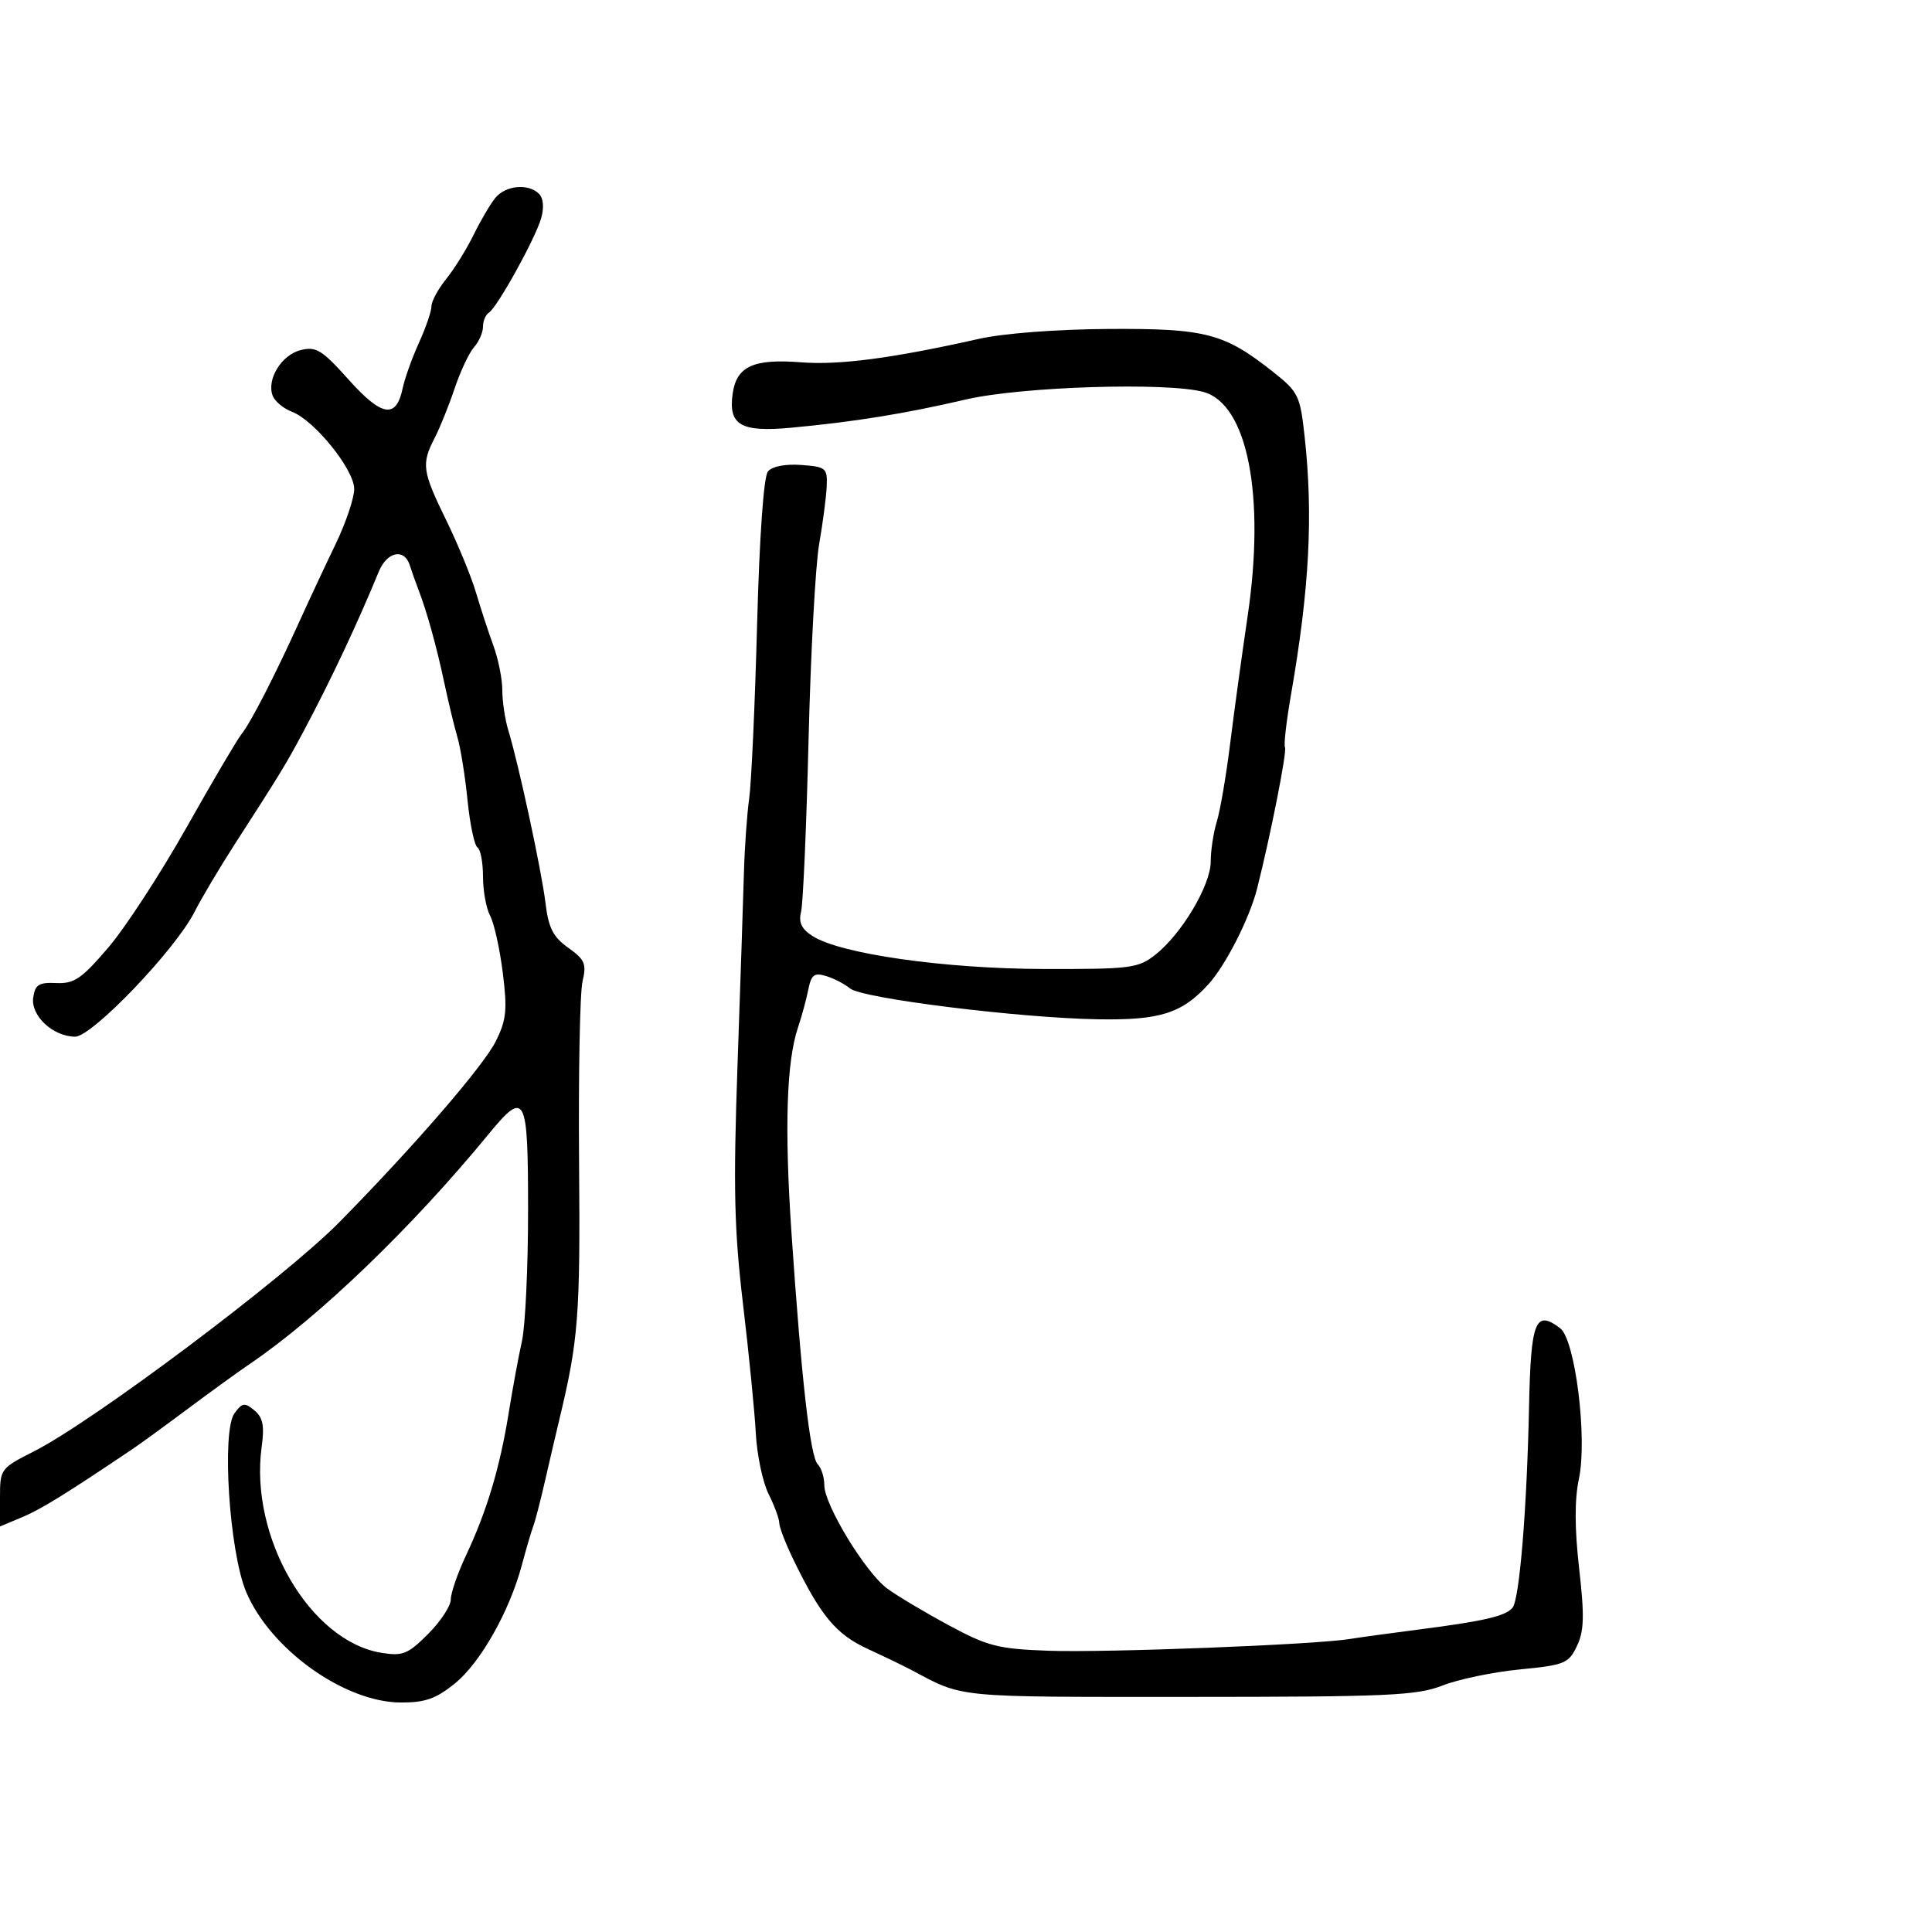 <svg xmlns="http://www.w3.org/2000/svg" width="300" height="300" viewBox="0 0 300 300" version="1.1">
	<path d="M 76.896 30.750 C 76.119 31.712, 74.601 34.300, 73.523 36.500 C 72.445 38.700, 70.536 41.772, 69.281 43.327 C 68.027 44.881, 67 46.782, 67 47.550 C 67 48.318, 66.125 50.871, 65.056 53.223 C 63.987 55.575, 62.848 58.757, 62.526 60.293 C 61.524 65.069, 59.301 64.717, 54.152 58.968 C 49.984 54.314, 49.085 53.762, 46.673 54.367 C 43.699 55.114, 41.372 58.921, 42.343 61.451 C 42.676 62.320, 44.019 63.437, 45.327 63.934 C 48.837 65.269, 55 72.912, 55 75.930 C 55.001 77.343, 53.699 81.200, 52.108 84.500 C 50.516 87.800, 47.990 93.200, 46.494 96.500 C 42.641 104.996, 38.913 112.248, 37.497 114 C 36.830 114.825, 32.988 121.350, 28.959 128.500 C 24.930 135.650, 19.462 144.041, 16.808 147.146 C 12.669 151.988, 11.520 152.772, 8.741 152.646 C 6.021 152.524, 5.445 152.890, 5.157 154.926 C 4.763 157.721, 8.219 160.942, 11.651 160.978 C 14.272 161.005, 27.171 147.546, 30.183 141.642 C 31.307 139.438, 34.134 134.679, 36.464 131.067 C 43.564 120.061, 44.405 118.681, 47.167 113.501 C 51.343 105.670, 55.416 97.021, 58.824 88.750 C 60.099 85.655, 62.774 85.098, 63.622 87.750 C 63.930 88.713, 64.528 90.400, 64.952 91.500 C 66.288 94.966, 67.773 100.309, 68.984 106 C 69.627 109.025, 70.551 112.850, 71.036 114.500 C 71.522 116.150, 72.226 120.550, 72.601 124.278 C 72.975 128.006, 73.669 131.295, 74.141 131.587 C 74.613 131.879, 75 133.921, 75 136.125 C 75 138.328, 75.500 141.066, 76.112 142.208 C 76.723 143.351, 77.605 147.324, 78.071 151.039 C 78.794 156.792, 78.636 158.362, 77.010 161.646 C 75.099 165.503, 64.321 177.973, 52.689 189.784 C 44.177 198.426, 14.475 220.713, 5.250 225.378 C 0.089 227.989, 0 228.110, 0 232.530 L 0 237.027 3.409 235.603 C 6.352 234.373, 10.185 232.007, 20.588 225 C 21.813 224.175, 25.669 221.368, 29.158 218.762 C 32.646 216.156, 36.998 213.006, 38.830 211.762 C 49.524 204.497, 63.942 190.629, 75.751 176.250 C 81.608 169.117, 82 169.853, 82 187.986 C 82 196.778, 81.572 205.890, 81.049 208.236 C 80.526 210.581, 79.591 215.650, 78.972 219.500 C 77.624 227.878, 75.568 234.730, 72.366 241.514 C 71.065 244.272, 70 247.355, 70 248.364 C 70 249.374, 68.413 251.787, 66.473 253.727 C 63.343 256.857, 62.530 257.185, 59.239 256.651 C 48.125 254.848, 38.713 238.668, 40.632 224.665 C 41.083 221.381, 40.826 220.101, 39.499 218.999 C 37.995 217.751, 37.615 217.806, 36.411 219.452 C 34.387 222.221, 35.607 240.959, 38.216 247.171 C 41.962 256.087, 53.471 264.329, 62.228 264.365 C 65.999 264.381, 67.700 263.783, 70.628 261.414 C 74.596 258.202, 79.122 250.195, 81.038 243 C 81.697 240.525, 82.490 237.825, 82.801 237 C 83.112 236.175, 83.930 233.025, 84.619 230 C 85.309 226.975, 86.306 222.700, 86.835 220.500 C 89.827 208.071, 90.113 204.367, 89.919 180.500 C 89.807 166.750, 90.048 154.099, 90.455 152.388 C 91.101 149.672, 90.819 149.007, 88.241 147.171 C 85.889 145.497, 85.170 144.093, 84.713 140.284 C 84.113 135.278, 80.549 118.708, 78.938 113.429 C 78.422 111.740, 78 108.937, 78 107.199 C 78 105.462, 77.379 102.344, 76.620 100.270 C 75.861 98.197, 74.640 94.475, 73.908 92 C 73.175 89.525, 71.096 84.475, 69.288 80.778 C 65.567 73.171, 65.408 72.045, 67.485 68.028 C 68.302 66.448, 69.699 62.983, 70.590 60.328 C 71.480 57.673, 72.837 54.790, 73.604 53.921 C 74.372 53.053, 75 51.617, 75 50.730 C 75 49.844, 75.407 48.866, 75.905 48.559 C 77.197 47.760, 83.122 37.063, 84.034 33.880 C 84.503 32.244, 84.374 30.774, 83.701 30.101 C 82.040 28.440, 78.489 28.779, 76.896 30.750 M 152 52.619 C 138.562 55.638, 130.314 56.726, 124.390 56.260 C 117.020 55.681, 114.393 56.869, 113.778 61.061 C 113.053 65.999, 114.997 67.147, 122.840 66.417 C 132.730 65.495, 140.505 64.239, 150 62.027 C 158.606 60.023, 181.330 59.313, 186.910 60.873 C 193.720 62.778, 196.500 76.958, 193.732 95.672 C 192.851 101.627, 191.628 110.550, 191.013 115.500 C 190.398 120.450, 189.469 125.882, 188.948 127.571 C 188.426 129.260, 188 132.057, 188 133.786 C 188 137.457, 183.481 145.050, 179.381 148.267 C 176.728 150.349, 175.555 150.497, 162.018 150.463 C 146.605 150.423, 130.478 148.121, 126.162 145.343 C 124.452 144.243, 123.976 143.232, 124.390 141.582 C 124.701 140.341, 125.224 128.340, 125.552 114.913 C 125.880 101.486, 126.619 87.800, 127.195 84.500 C 127.772 81.200, 128.301 77.150, 128.371 75.500 C 128.492 72.680, 128.254 72.482, 124.414 72.200 C 121.942 72.019, 119.900 72.416, 119.246 73.204 C 118.584 74.001, 117.930 83.244, 117.561 97.003 C 117.230 109.377, 116.679 121.496, 116.338 123.936 C 115.996 126.376, 115.628 131.551, 115.519 135.436 C 115.411 139.321, 114.960 152.850, 114.518 165.500 C 113.855 184.439, 114.007 190.972, 115.376 202.500 C 116.291 210.200, 117.185 219.238, 117.364 222.585 C 117.543 225.932, 118.434 230.164, 119.345 231.989 C 120.255 233.814, 121 235.829, 121 236.466 C 121 237.103, 121.963 239.618, 123.140 242.054 C 127.392 250.854, 129.800 253.764, 134.704 256.026 C 137.342 257.243, 140.400 258.717, 141.500 259.303 C 149.715 263.677, 147.903 263.500, 184.500 263.494 C 215.562 263.488, 220.006 263.289, 224 261.724 C 226.475 260.754, 231.870 259.631, 235.988 259.230 C 242.953 258.551, 243.573 258.298, 244.862 255.605 C 245.982 253.267, 246.048 250.942, 245.207 243.537 C 244.501 237.326, 244.490 232.841, 245.171 229.645 C 246.512 223.357, 244.606 208.033, 242.262 206.250 C 238.407 203.319, 237.708 205.081, 237.429 218.429 C 237.096 234.332, 235.948 248.318, 234.868 249.641 C 233.789 250.962, 230.453 251.731, 220 253.072 C 215.875 253.601, 211.150 254.250, 209.500 254.515 C 204.036 255.392, 171.649 256.648, 162.784 256.326 C 154.964 256.042, 153.369 255.633, 147.284 252.348 C 143.553 250.334, 139.266 247.775, 137.759 246.662 C 134.393 244.176, 128 233.672, 128 230.628 C 128 229.403, 127.543 227.943, 126.984 227.384 C 125.809 226.209, 124.446 214.213, 122.904 191.500 C 121.794 175.128, 122.123 164.819, 123.926 159.500 C 124.485 157.850, 125.196 155.237, 125.505 153.693 C 125.975 151.343, 126.427 150.996, 128.283 151.561 C 129.502 151.933, 131.175 152.800, 132 153.488 C 133.854 155.034, 158.326 158.078, 170.500 158.276 C 180.141 158.433, 183.521 157.362, 187.637 152.845 C 190.312 149.910, 194.031 142.606, 195.196 138 C 197.301 129.676, 199.881 116.617, 199.532 116.052 C 199.323 115.714, 199.736 112.076, 200.450 107.967 C 203.330 91.383, 203.927 80.110, 202.580 67.773 C 201.888 61.430, 201.610 60.859, 197.716 57.773 C 190.102 51.739, 187.248 50.991, 172.141 51.079 C 164.115 51.126, 155.824 51.760, 152 52.619" stroke="none" fill="black" fill-rule="evenodd"/>
</svg>